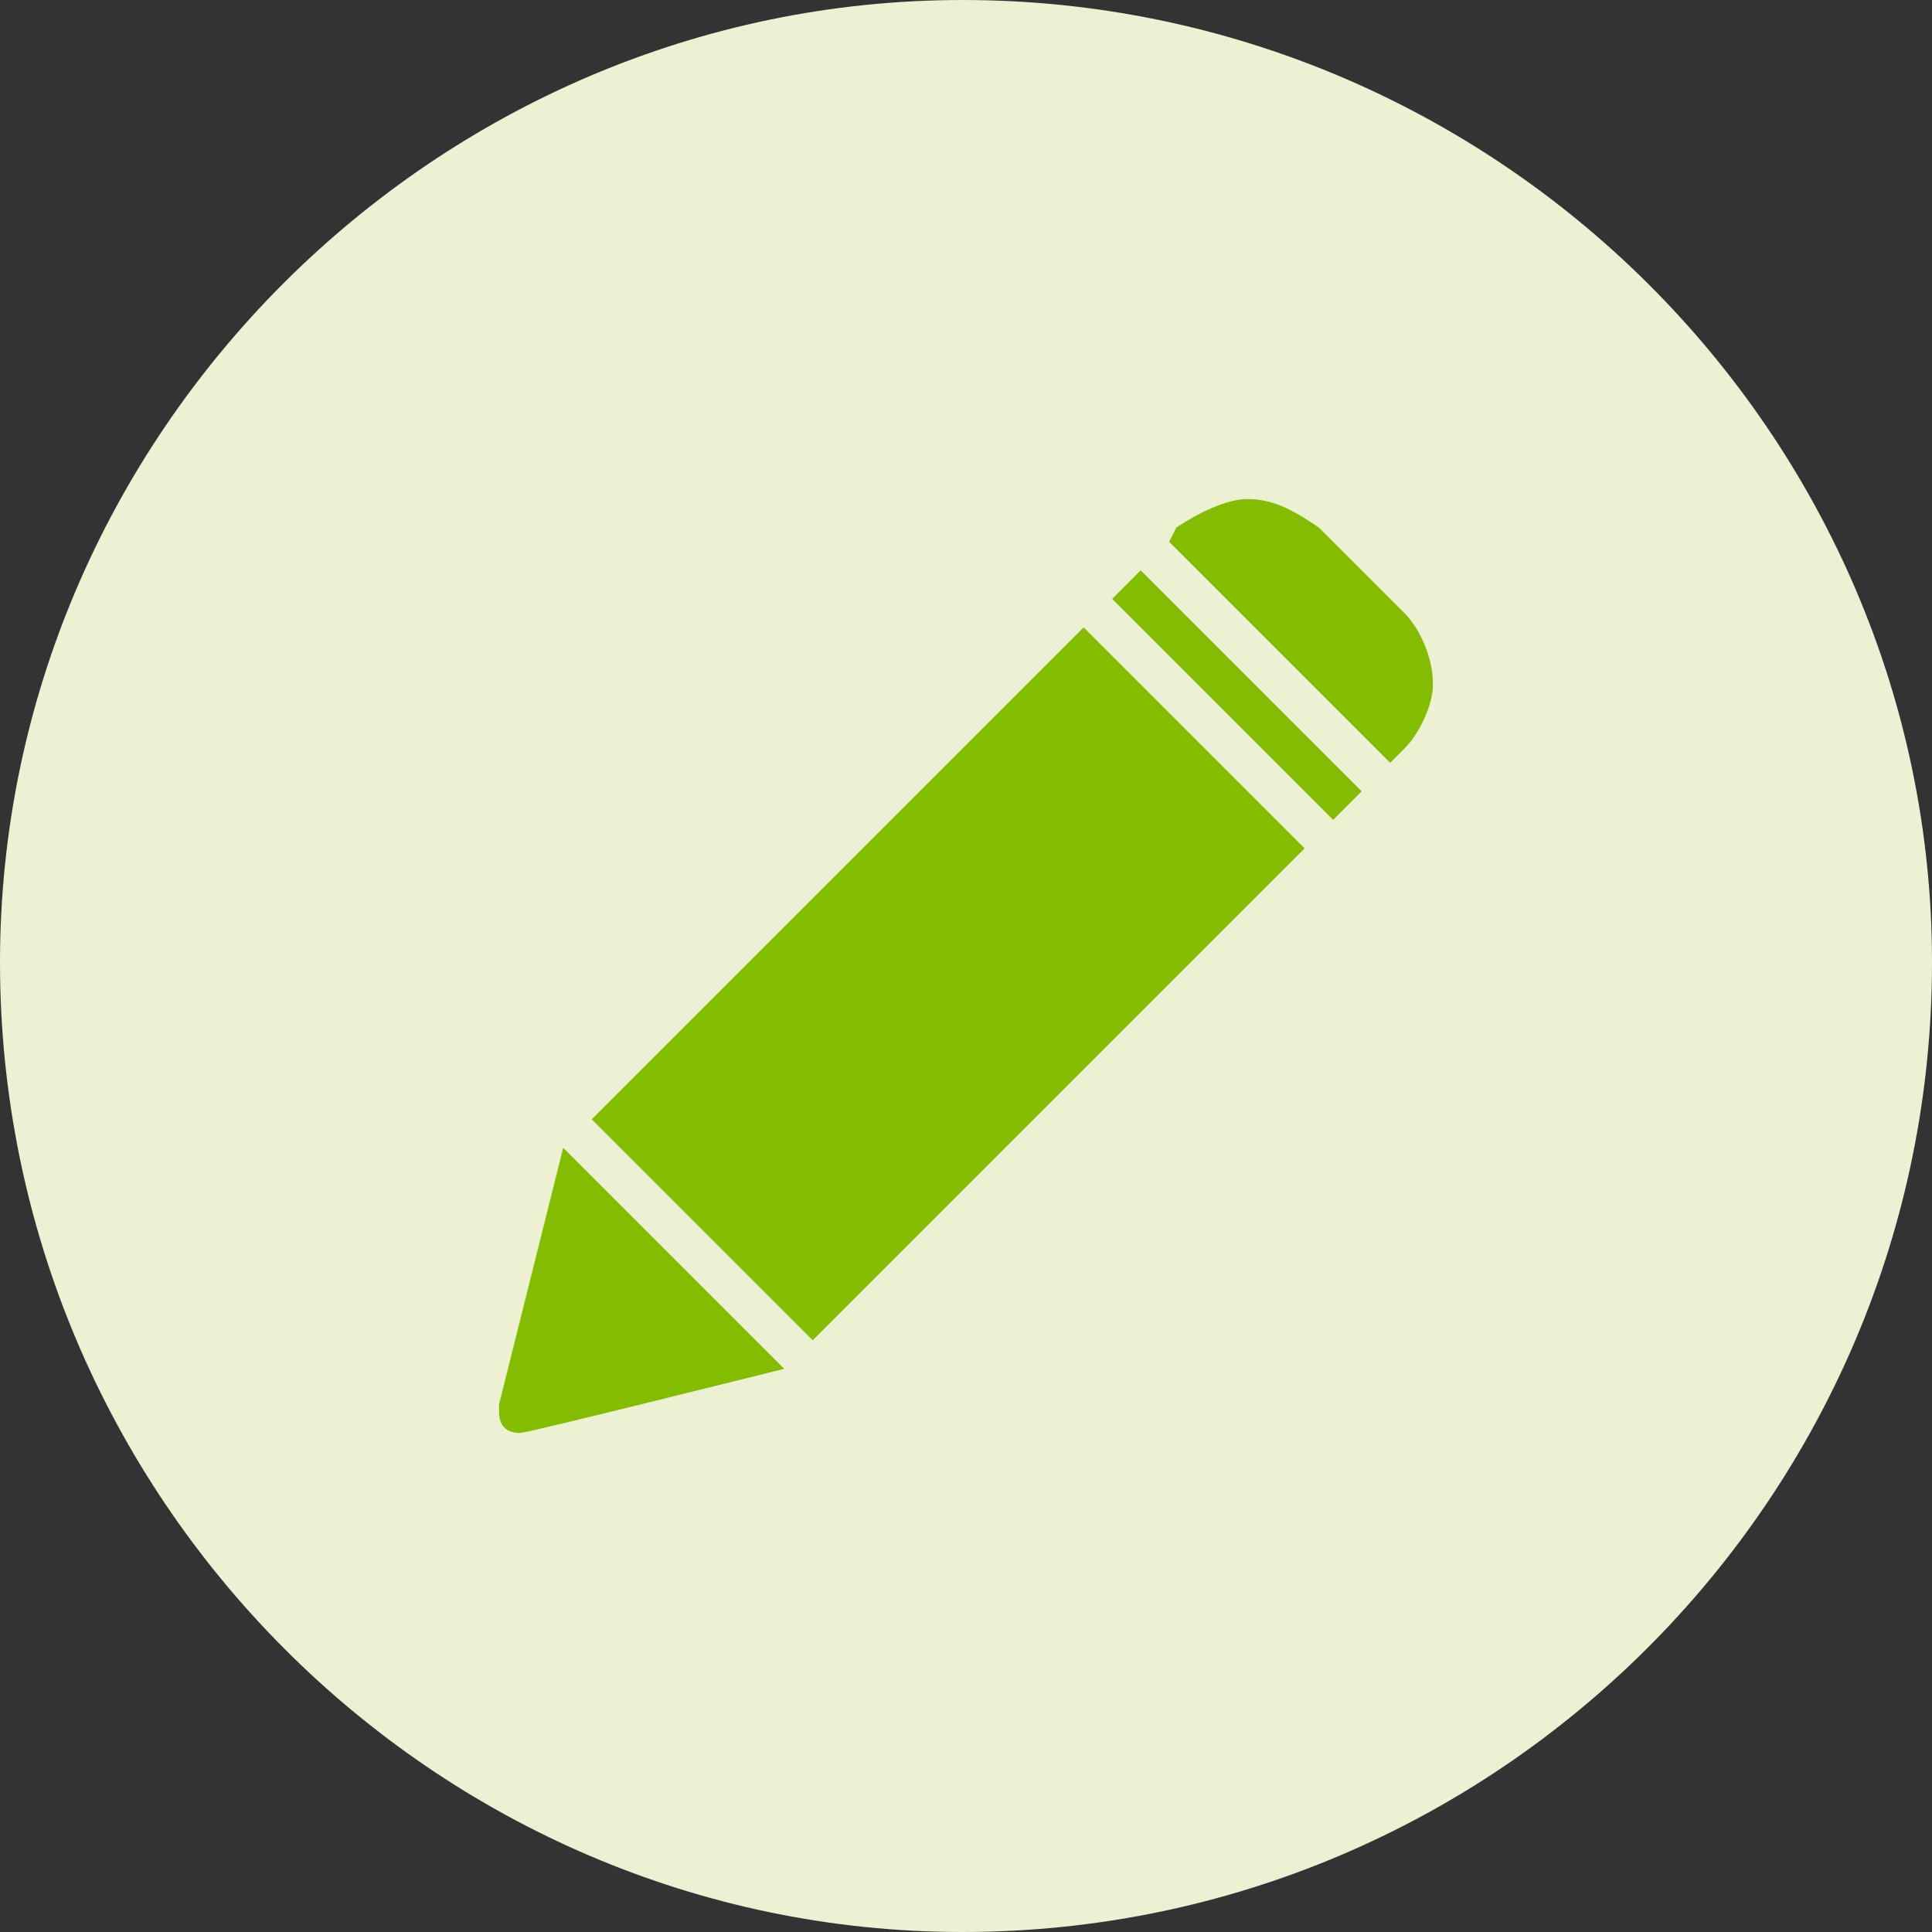 <?xml version="1.0" encoding="UTF-8"?>
<!DOCTYPE svg PUBLIC "-//W3C//DTD SVG 1.1//EN" "http://www.w3.org/Graphics/SVG/1.1/DTD/svg11.dtd">
<!-- Creator: CorelDRAW X7 -->
<svg xmlns="http://www.w3.org/2000/svg" xml:space="preserve" width="0.2in" height="0.2in" version="1.1" style="shape-rendering:geometricPrecision; text-rendering:geometricPrecision; image-rendering:optimizeQuality; fill-rule:evenodd; clip-rule:evenodd"
viewBox="0 0 271 271"
 xmlns:xlink="http://www.w3.org/1999/xlink">
 <rect x="0" y="0" width="271" height="271" fill="#333333" stroke="none"/>
 <defs>
  <style type="text/css">
   <![CDATA[
    .fil0 {fill:#EBF1D2}
    .fil1 {fill:#84BD00}
   ]]>
  </style>
 </defs>
 <g id="Layer_x0020_1">
  <path class="fil0" d="M135 0c75,0 136,61 136,135 0,75 -61,136 -136,136 -74,0 -135,-61 -135,-136 0,-74 61,-135 135,-135z"/>
  <g>
   <path class="fil1" d="M70 197c0,1 0,1 0,1 0,2 1,3 3,3 0,0 0,0 0,0 1,0 37,-9 37,-9l-31 -31c0,0 -9,36 -9,36l0 0zm117 -82l4 -4 -31 -31 -4 4 31 31zm-73 73l69 -69 -31 -31 -69 69 31 31zm81 -81l2 -2c2,-2 4,-6 4,-9 0,-4 -2,-8 -4,-10l-12 -12c-3,-2 -6,-4 -10,-4 0,0 0,0 0,0 -3,0 -7,2 -10,4l-1 2 31 31 0 0z"/>
  </g>
 </g>
</svg>
